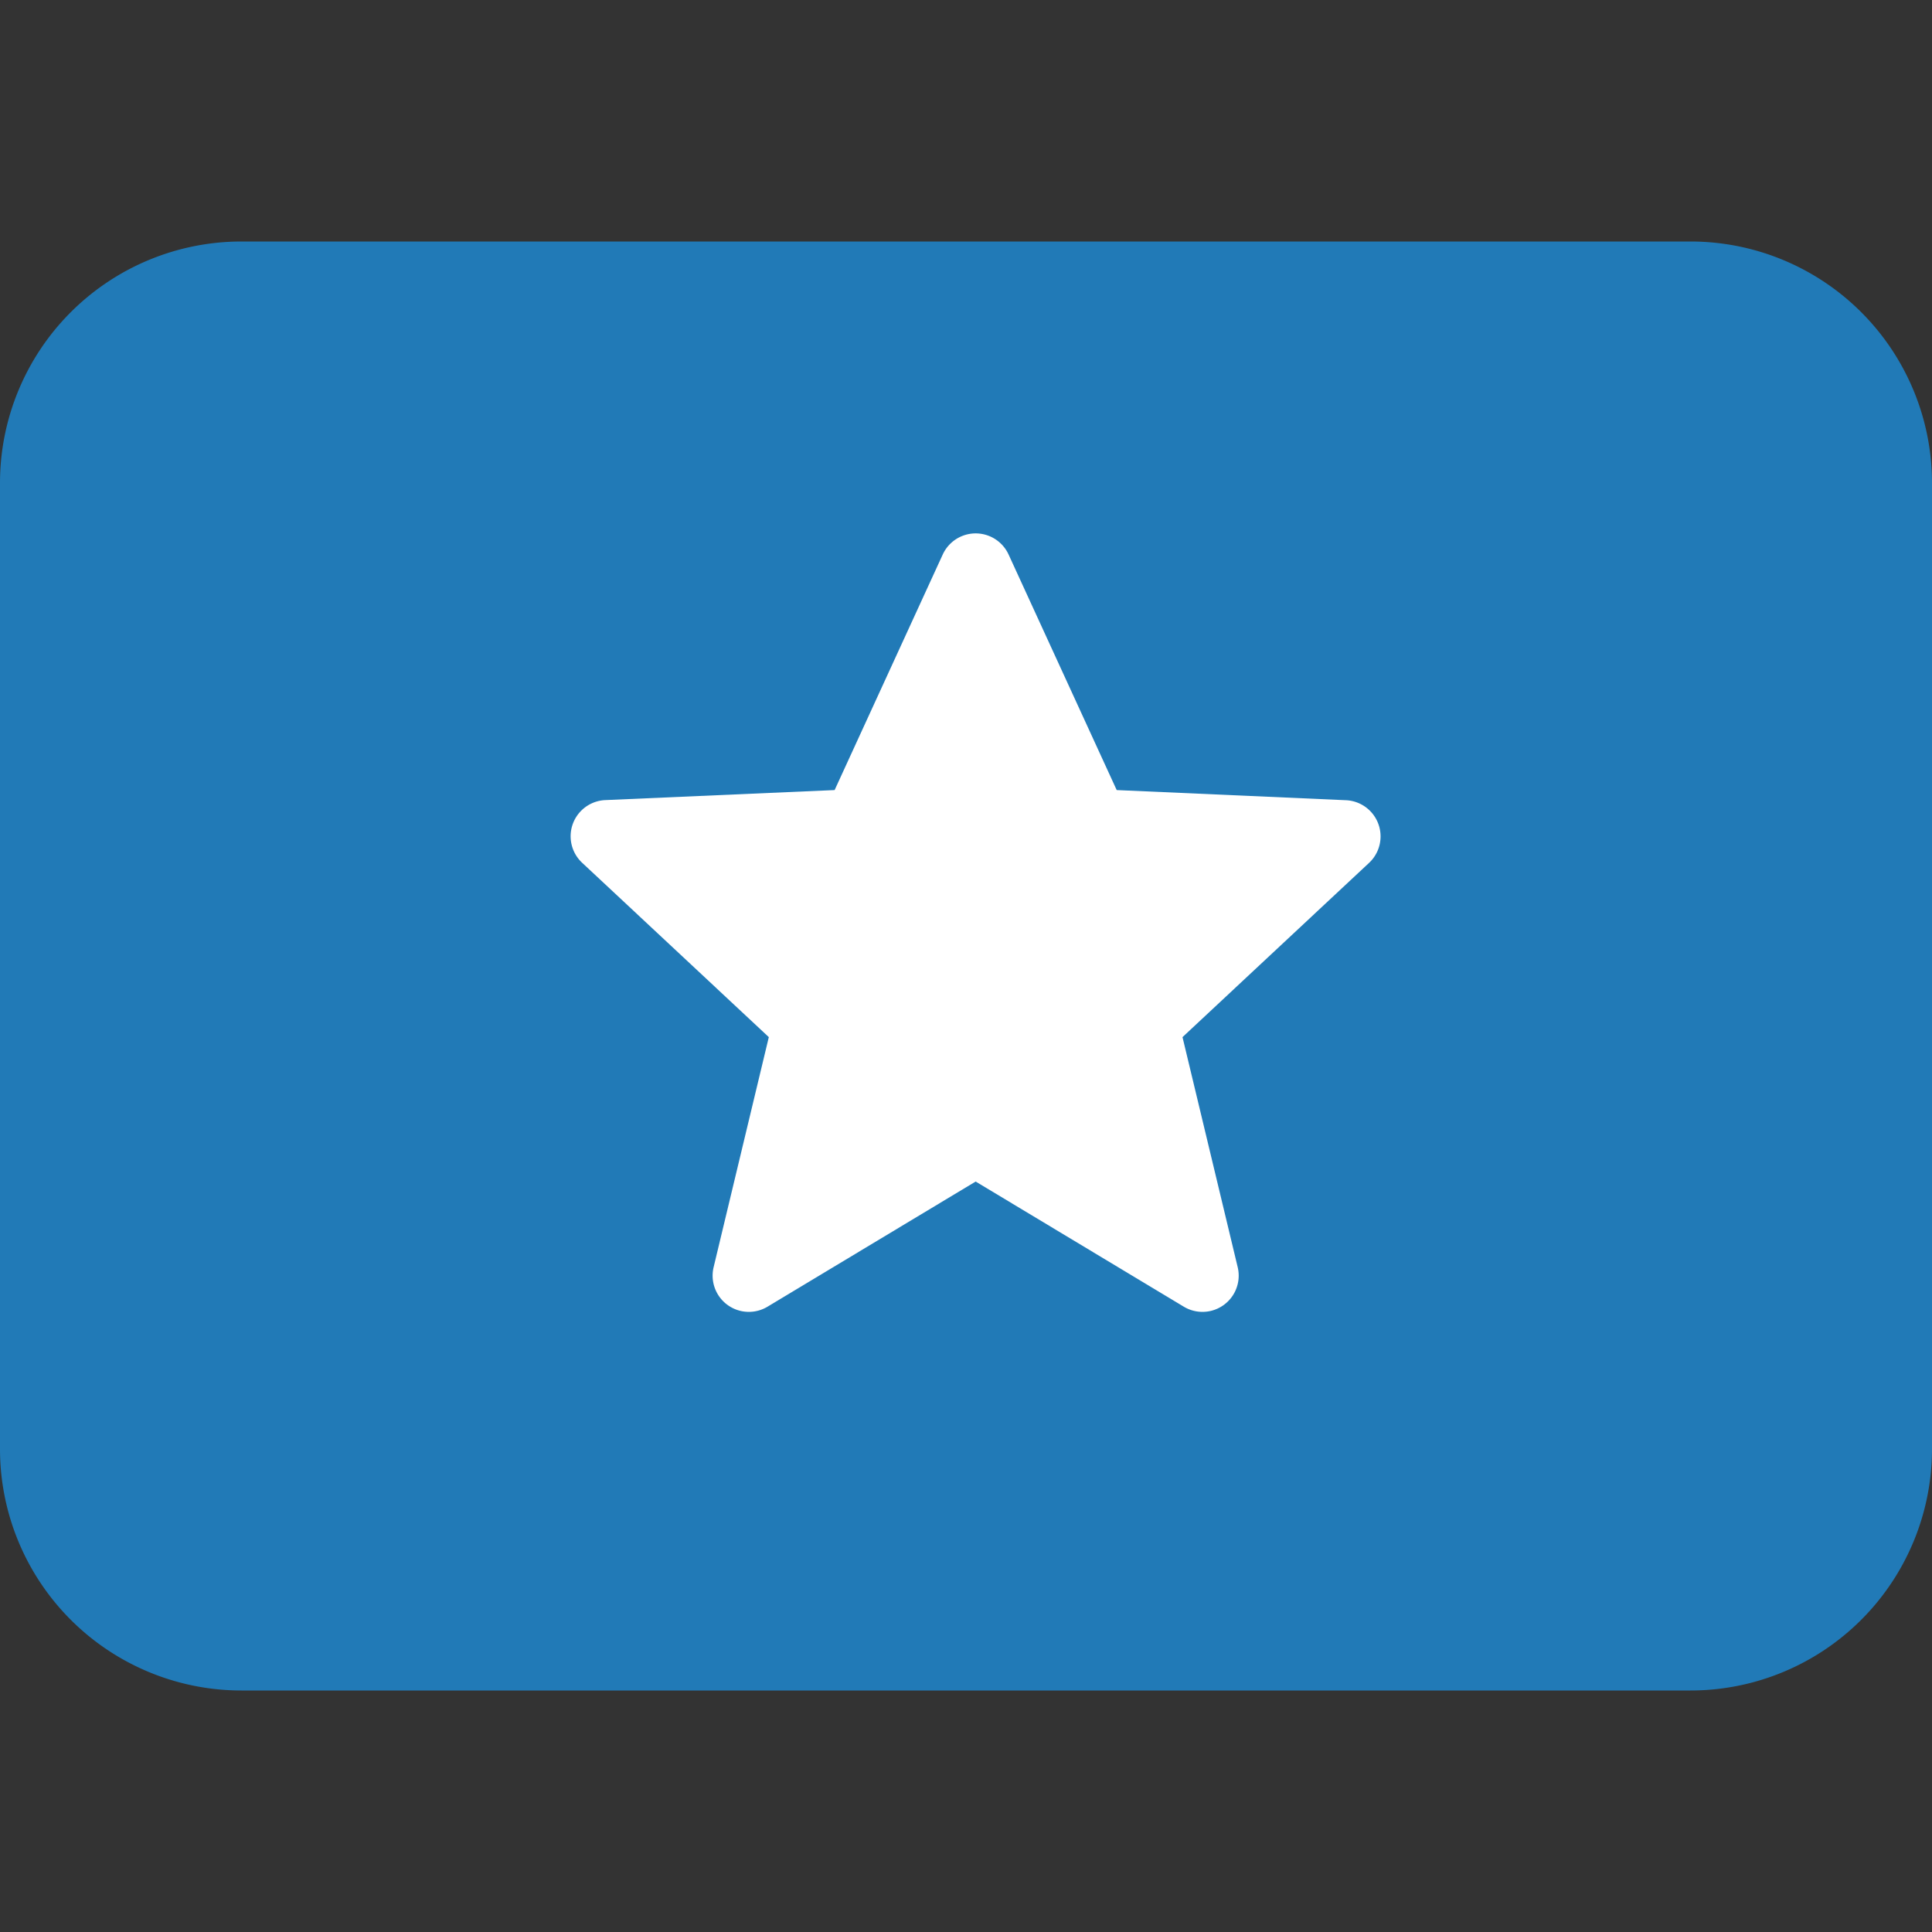 <svg class="SVGInline-svg SVGInline--cleaned-svg SVG-svg" height="16" width="16" xmlns="http://www.w3.org/2000/svg" viewBox="0 0 16 16" name="SO"><rect x="0" y="0" width="16" height="16" fill="#333333" stroke="none"/><g fill="none" fill-rule="evenodd"><path fill="#217AB7" d="M0 4a2 2 0 0 1 2-2h12a2 2 0 0 1 2 2v8a2 2 0 0 1-2 2H2a2 2 0 0 1-2-2V4Z"></path><path fill="#FFF" d="m8.08 9.785-1.723 1.036a.3.3 0 0 1-.447-.327l.457-1.905-1.545-1.443a.3.3 0 0 1 .192-.52l1.898-.083.895-1.95a.3.3 0 0 1 .546 0l.895 1.95 1.898.084a.3.3 0 0 1 .192.519L9.793 8.589l.457 1.905a.3.3 0 0 1-.447.327L8.08 9.785Z"></path></g></svg>